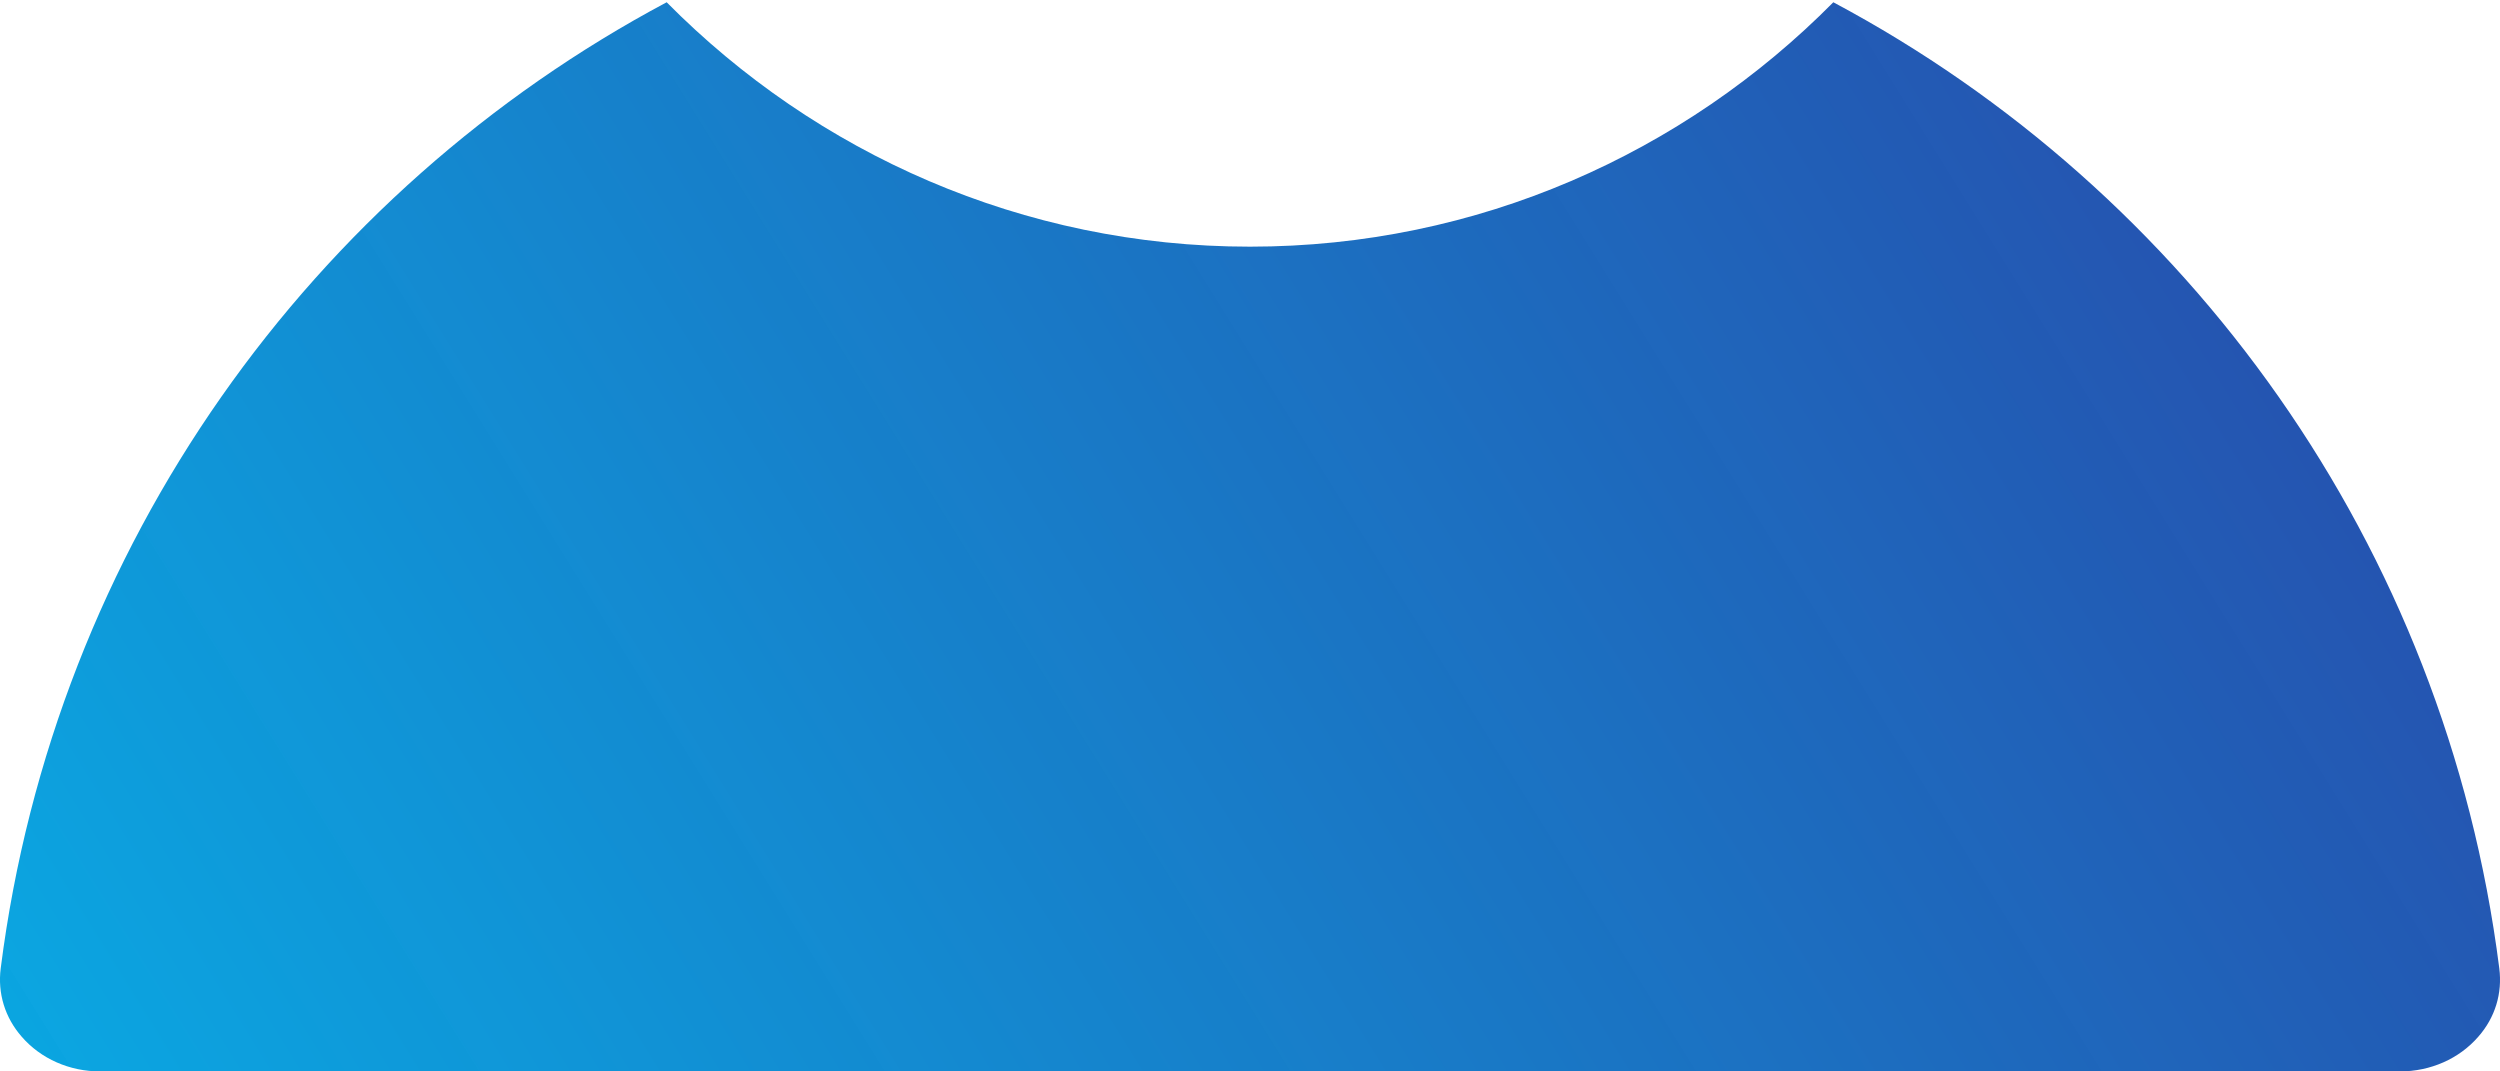 <svg width="21" height="9" viewBox="0 0 21 9" fill="none" xmlns="http://www.w3.org/2000/svg">
<path d="M0.842 9H20.158C20.416 9 20.657 8.894 20.818 8.708C20.959 8.548 21.021 8.344 20.994 8.134C20.541 4.571 18.371 1.602 15.4 0.019C14.145 1.287 12.412 2.072 10.5 2.072C8.589 2.072 6.855 1.287 5.6 0.019C2.629 1.602 0.459 4.571 0.006 8.134C-0.021 8.344 0.042 8.548 0.182 8.708C0.343 8.894 0.584 9 0.842 9Z" fill="url(#paint0_linear)"/>
<defs>
<linearGradient id="paint0_linear" x1="24.36" y1="-6" x2="-0.729" y2="9.595" gradientUnits="userSpaceOnUse">
<stop stop-color="#282696" stop-opacity="0.96"/>
<stop offset="1" stop-color="#09ABE4"/>
</linearGradient>
</defs>
</svg>
